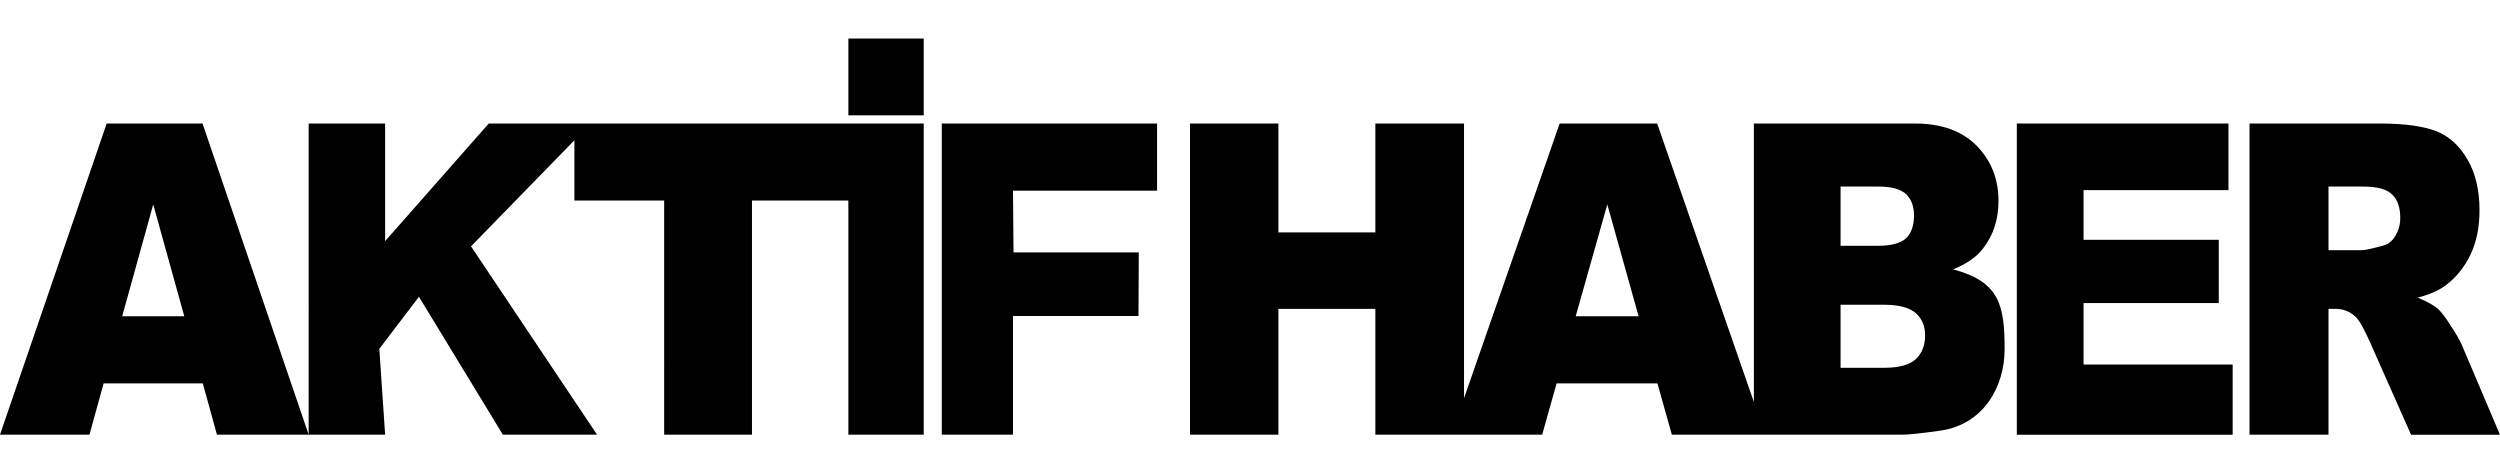 <?xml version="1.0" encoding="utf-8"?>
<!-- Generator: Adobe Illustrator 16.0.0, SVG Export Plug-In . SVG Version: 6.00 Build 0)  -->
<!DOCTYPE svg PUBLIC "-//W3C//DTD SVG 1.1//EN" "http://www.w3.org/Graphics/SVG/1.1/DTD/svg11.dtd">
<svg version="1.1" id="Слой_1" xmlns="http://www.w3.org/2000/svg" xmlns:xlink="http://www.w3.org/1999/xlink" x="0px" y="0px"
	 width="105.659px" height="20px" viewBox="0 0 105.659 20" enable-background="new 0 0 105.659 20" xml:space="preserve">
<g>
	<path d="M8.571,16.204H4.379l-0.598,2.167H0l4.508-13.15H8.56l4.485,13.15H9.169L8.571,16.204z M35.855,4.873h3.185V1.629h-3.185
		V4.873z M7.788,13.365L6.476,8.639l-1.312,4.727H7.788z M13.045,5.221h3.232v4.97l4.379-4.97h4.31l-5.059,5.19l5.327,7.96h-3.981
		l-3.547-5.828l-1.675,2.201l0.246,3.627h-3.232V5.221z M24.275,5.221h12.073v3.255h-4.567v9.895h-3.711V8.476h-3.794V5.221z
		 M35.855,5.221h3.185v13.15h-3.185V5.221z M39.803,5.221h9.099v2.838h-6.09l0.023,2.607h5.293l-0.011,2.688h-5.305v5.018h-3.009
		V5.221z M50.294,5.221h3.736v4.6h4.098v-4.6h3.747v13.15h-3.747v-5.318H54.03v5.318h-3.736V5.221z M70.049,16.204h-4.262
		l-0.609,2.167h-3.84l4.578-13.15h4.122l4.567,13.15h-3.946L70.049,16.204z M69.253,13.365L67.93,8.639l-1.335,4.727H69.253z
		 M74.125,5.221h6.815c1.136,0,2.003,0.325,2.611,0.95c0.609,0.625,0.913,1.402,0.913,2.328c0,0.777-0.222,1.449-0.655,2.004
		c-0.281,0.371-0.715,0.661-1.265,0.881c1.968,0.521,2.178,1.518,2.178,3.383c0,1.576-0.89,3.163-2.693,3.429
		c-0.808,0.116-1.357,0.175-1.628,0.175h-6.276V5.221z M77.789,10.388h1.593c0.563,0,0.96-0.116,1.183-0.325
		c0.222-0.22,0.328-0.544,0.328-0.949c0-0.383-0.106-0.684-0.328-0.904c-0.223-0.208-0.609-0.325-1.159-0.325h-1.617V10.388z
		 M77.789,15.544h1.851c0.632,0,1.078-0.128,1.334-0.37c0.258-0.244,0.388-0.58,0.388-0.997c0-0.395-0.129-0.706-0.388-0.938
		c-0.257-0.232-0.702-0.359-1.334-0.359h-1.851V15.544z M85.238,5.221h8.945v2.815h-6.125v2.098h5.715v2.675h-5.715v2.596h6.302
		v2.967h-9.122V5.221z M95.073,18.371V5.221h5.539c1.03,0,1.814,0.116,2.366,0.325c0.539,0.22,0.983,0.625,1.312,1.206
		c0.339,0.579,0.503,1.297,0.503,2.131c0,0.73-0.129,1.355-0.387,1.889c-0.257,0.533-0.608,0.962-1.054,1.297
		c-0.281,0.208-0.68,0.383-1.171,0.511c0.397,0.162,0.69,0.324,0.866,0.486c0.117,0.104,0.305,0.336,0.526,0.695
		c0.235,0.348,0.388,0.625,0.47,0.811l1.615,3.801H101.9l-1.779-4.009c-0.234-0.511-0.422-0.857-0.599-1.009
		c-0.245-0.208-0.515-0.301-0.818-0.301h-0.293v5.318H95.073z M98.411,10.574h1.404c0.153,0,0.445-0.07,0.879-0.186
		c0.223-0.058,0.409-0.186,0.539-0.417c0.14-0.22,0.21-0.476,0.21-0.765c0-0.417-0.104-0.753-0.328-0.973
		c-0.221-0.231-0.632-0.348-1.24-0.348h-1.464V10.574z"/>
</g>
<rect opacity="0" fill-rule="evenodd" clip-rule="evenodd" fill="#141515" width="105.659" height="20"/>
</svg>
